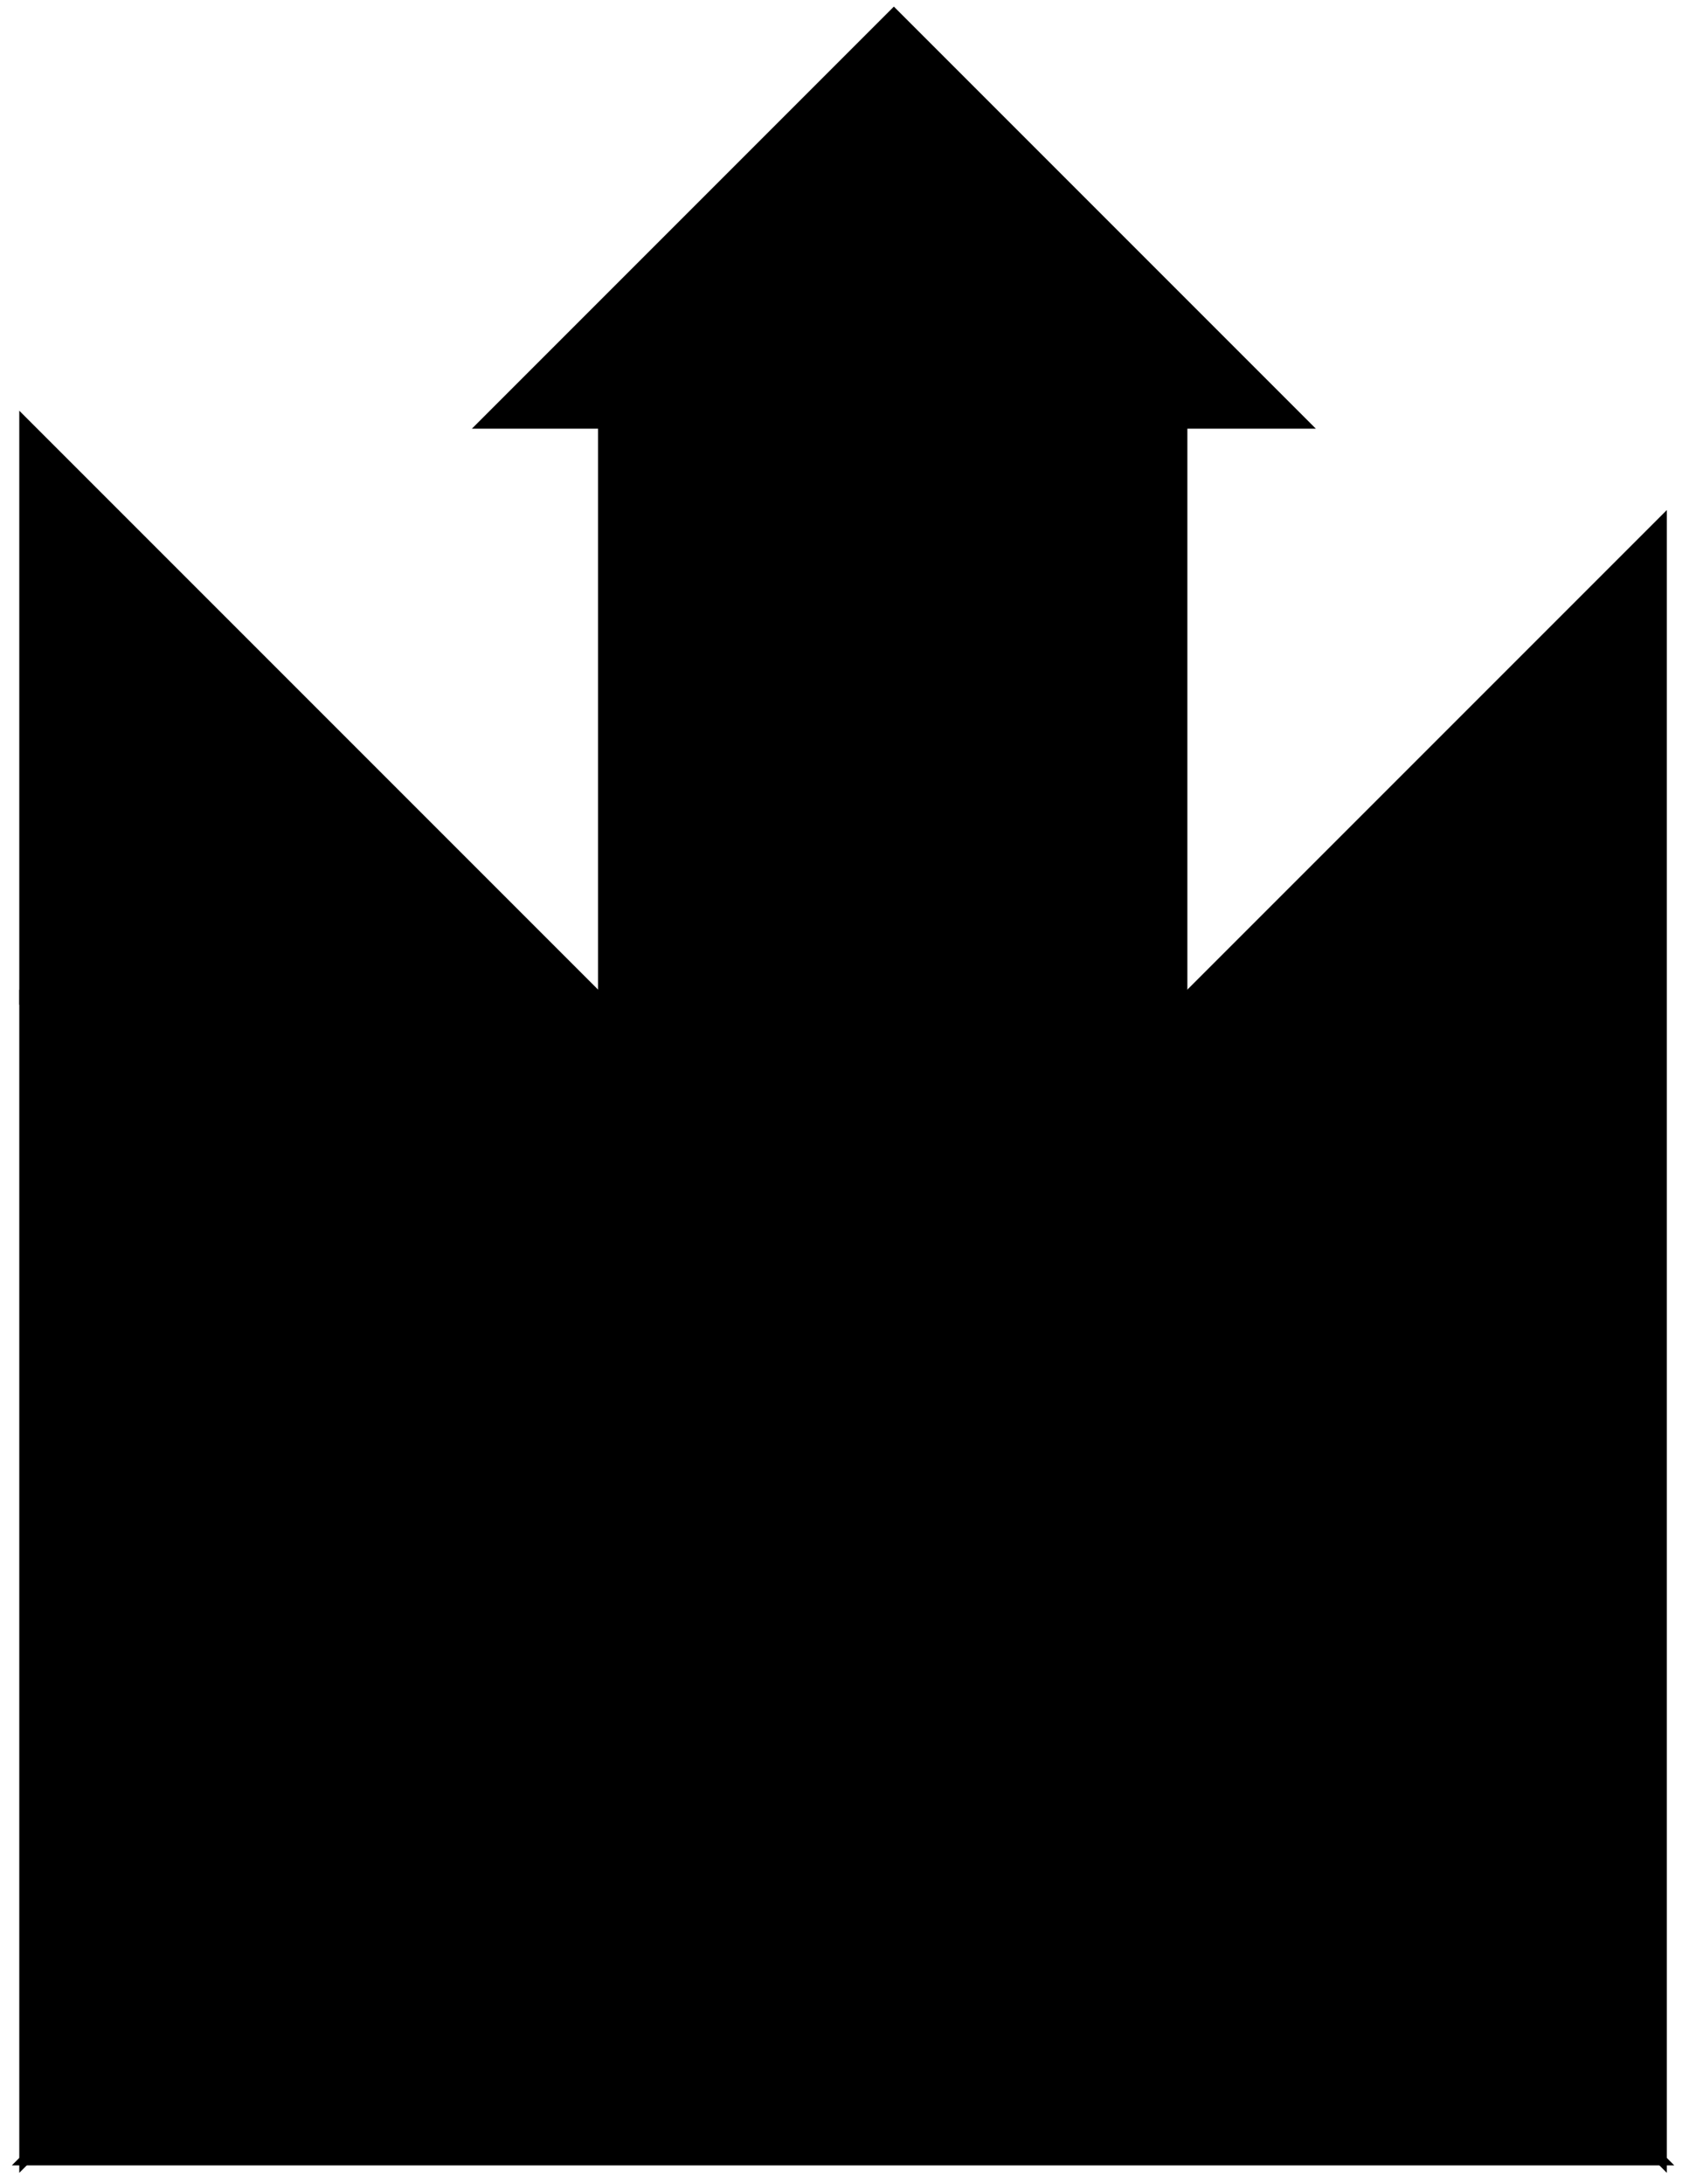 <?xml version="1.0" encoding="utf-8"?>
<svg baseProfile="full" height="100%" version="1.1" viewBox="0 0 321 415" width="100%" xmlns="http://www.w3.org/2000/svg" xmlns:ev="http://www.w3.org/2001/xml-events" xmlns:xlink="http://www.w3.org/1999/xlink"><defs/> <polygon fill="black" id="1" points="114.664 190.454 114.664 80.454 224.664 80.454 224.664 190.454" stroke="black" stroke-width="2"/>
  <polygon fill="black" id="2" points="114.664 300.454 114.664 190.454 4.664 80.454 4.664 190.454" stroke="black" stroke-width="2"/>
  <polygon fill="black" id="3" points="247.664 80.454 92.1 80.454 169.882 2.672" stroke="black" stroke-width="2"/>
  <polygon fill="black" id="4" points="114.664 300.454 224.664 190.454 114.664 190.454" stroke="black" stroke-width="2"/>
  <polygon fill="black" id="5" points="4.664 410.454 114.664 300.454 4.664 190.454" stroke="black" stroke-width="2"/>
  <polygon fill="black" id="6" points="315.791 410.454 4.664 410.454 160.227 254.891" stroke="black" stroke-width="2"/>
  <polygon fill="black" id="7" points="315.791 410.454 160.227 254.891 315.791 99.327" stroke="black" stroke-width="2"/>
</svg>

